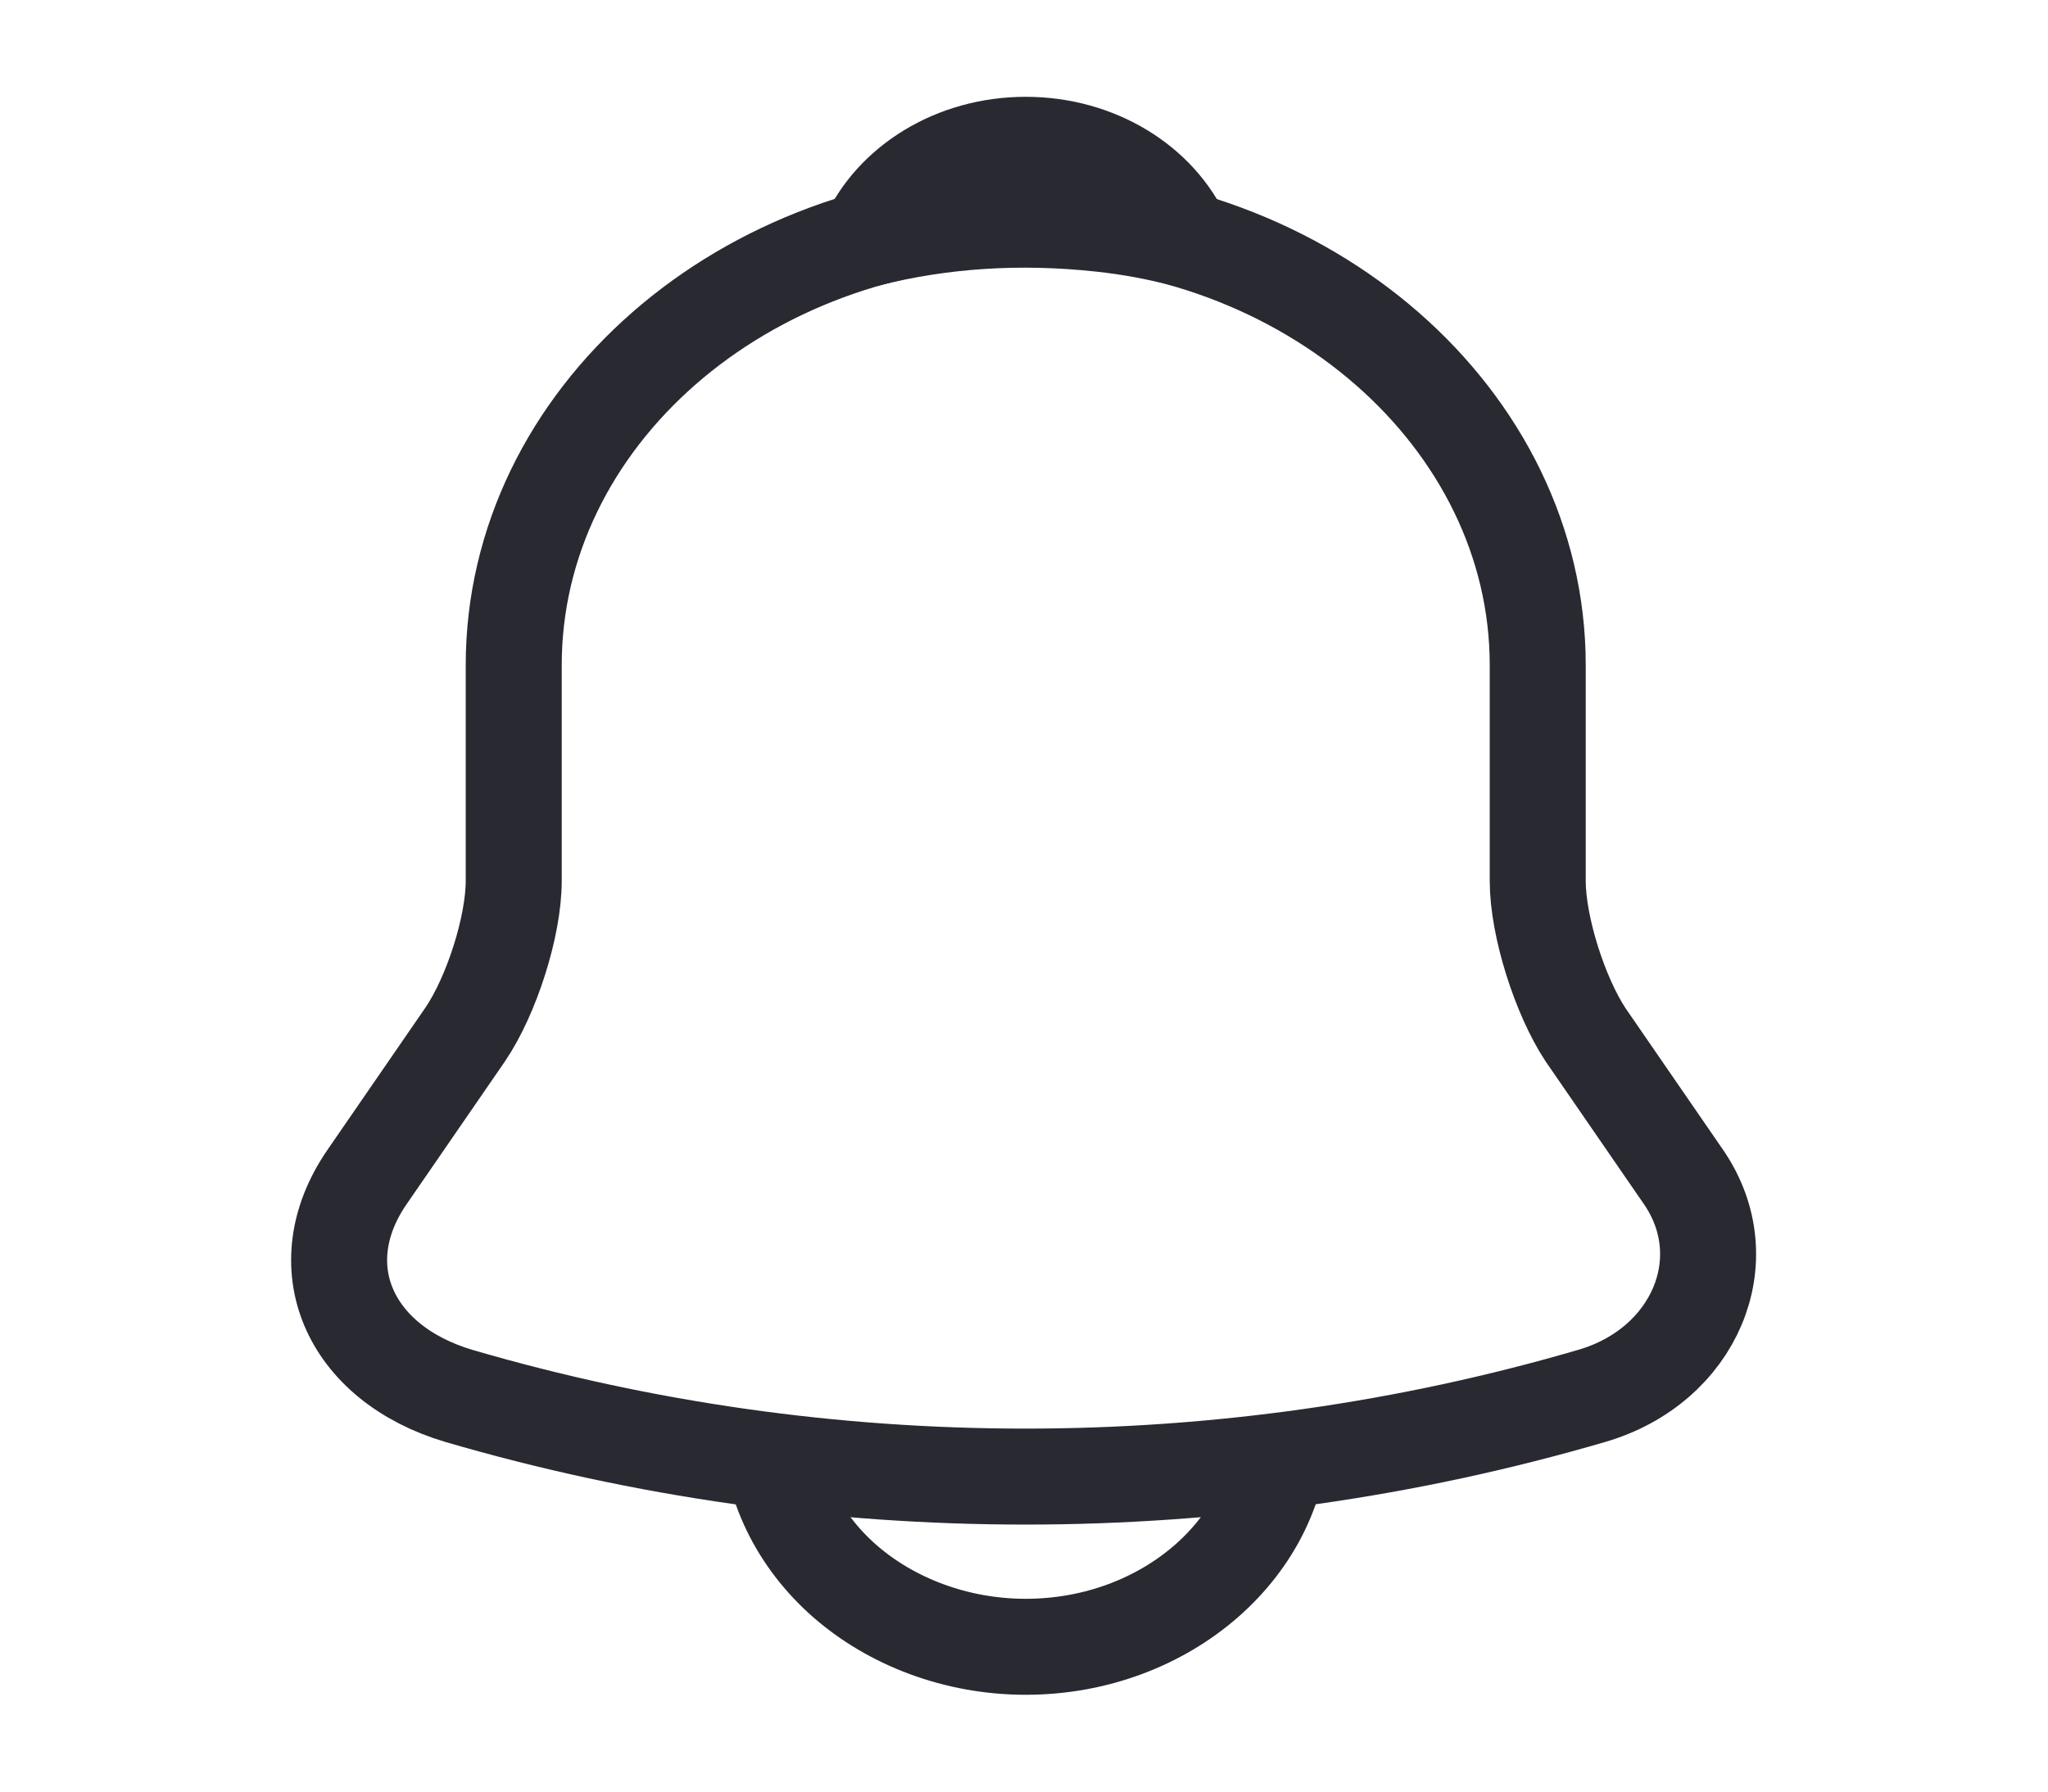 <svg width="32" height="28" viewBox="0 0 32 28" fill="none" xmlns="http://www.w3.org/2000/svg">
<path d="M8.027 10.395V13.767C8.027 14.478 7.68 15.563 7.267 16.17L5.733 18.398C4.787 19.775 5.44 21.303 7.173 21.817C12.92 23.497 19.12 23.497 24.867 21.817C26.48 21.35 27.187 19.682 26.307 18.398L24.773 16.17C24.373 15.563 24.027 14.478 24.027 13.767V10.395C24.027 6.545 20.427 3.395 16.027 3.395C11.614 3.395 8.027 6.533 8.027 10.395Z" stroke="#292931" stroke-width="1.5" stroke-linecap="round"/>
<path d="M17.214 3.5C15.934 3.36 14.707 3.442 13.56 3.733C13.947 2.87 14.907 2.263 16.027 2.263C17.147 2.263 18.107 2.87 18.494 3.733C18.081 3.628 17.654 3.547 17.214 3.5Z" stroke="#292931" stroke-width="1.5" stroke-linecap="round" stroke-linejoin="round"/>
<path d="M20.026 22.237C20.026 24.162 18.226 25.737 16.026 25.737C14.933 25.737 13.92 25.34 13.2 24.71C12.48 24.08 12.026 23.193 12.026 22.237" stroke="#292931" stroke-width="1.5"/>
</svg>
